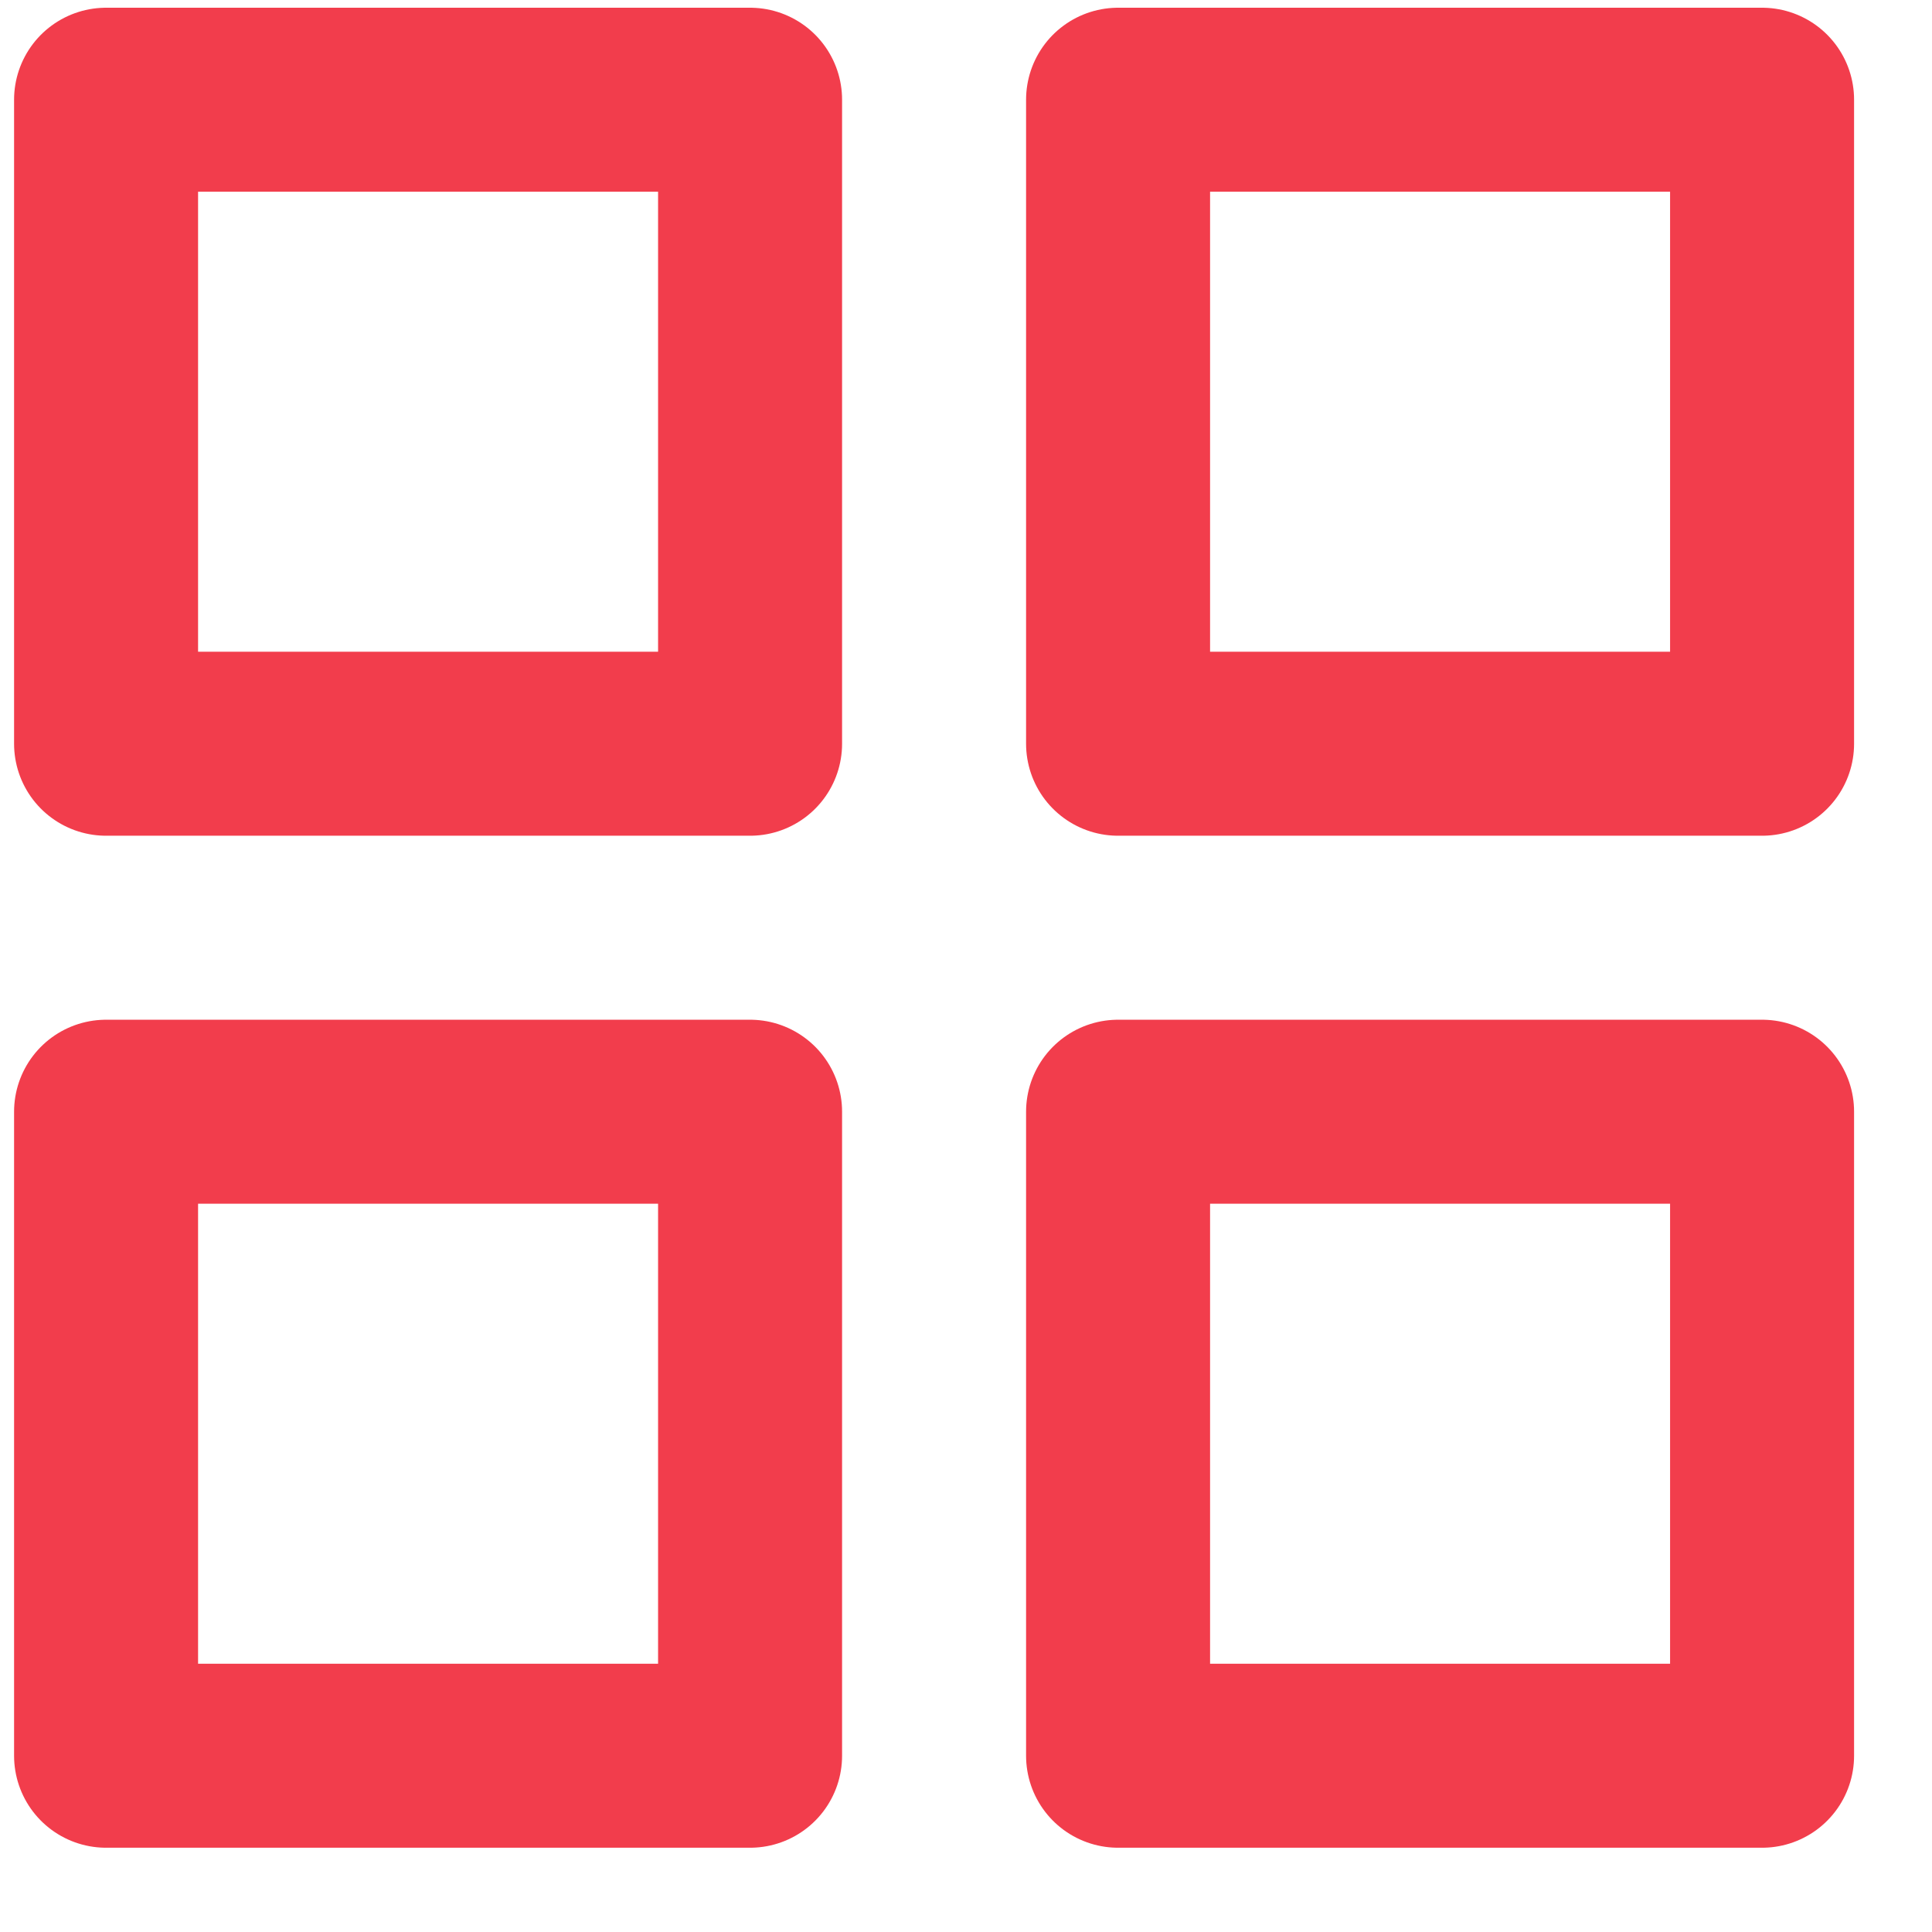 <svg width="21" height="21" viewBox="0 0 21 21" fill="none" xmlns="http://www.w3.org/2000/svg">
<path d="M8.153 1.084H1.153V8.084H8.153V1.084Z" stroke="#F23D4C" stroke-width="2" stroke-linecap="round" stroke-linejoin="round"/>
<path d="M19.153 1.084H12.153V8.084H19.153V1.084Z" stroke="#F23D4C" stroke-width="2" stroke-linecap="round" stroke-linejoin="round"/>
<path d="M19.153 12.084H12.153V19.084H19.153V12.084Z" stroke="#F23D4C" stroke-width="2" stroke-linecap="round" stroke-linejoin="round"/>
<path d="M8.153 12.084H1.153V19.084H8.153V12.084Z" stroke="#F23D4C" stroke-width="2" stroke-linecap="round" stroke-linejoin="round"/>
</svg>
